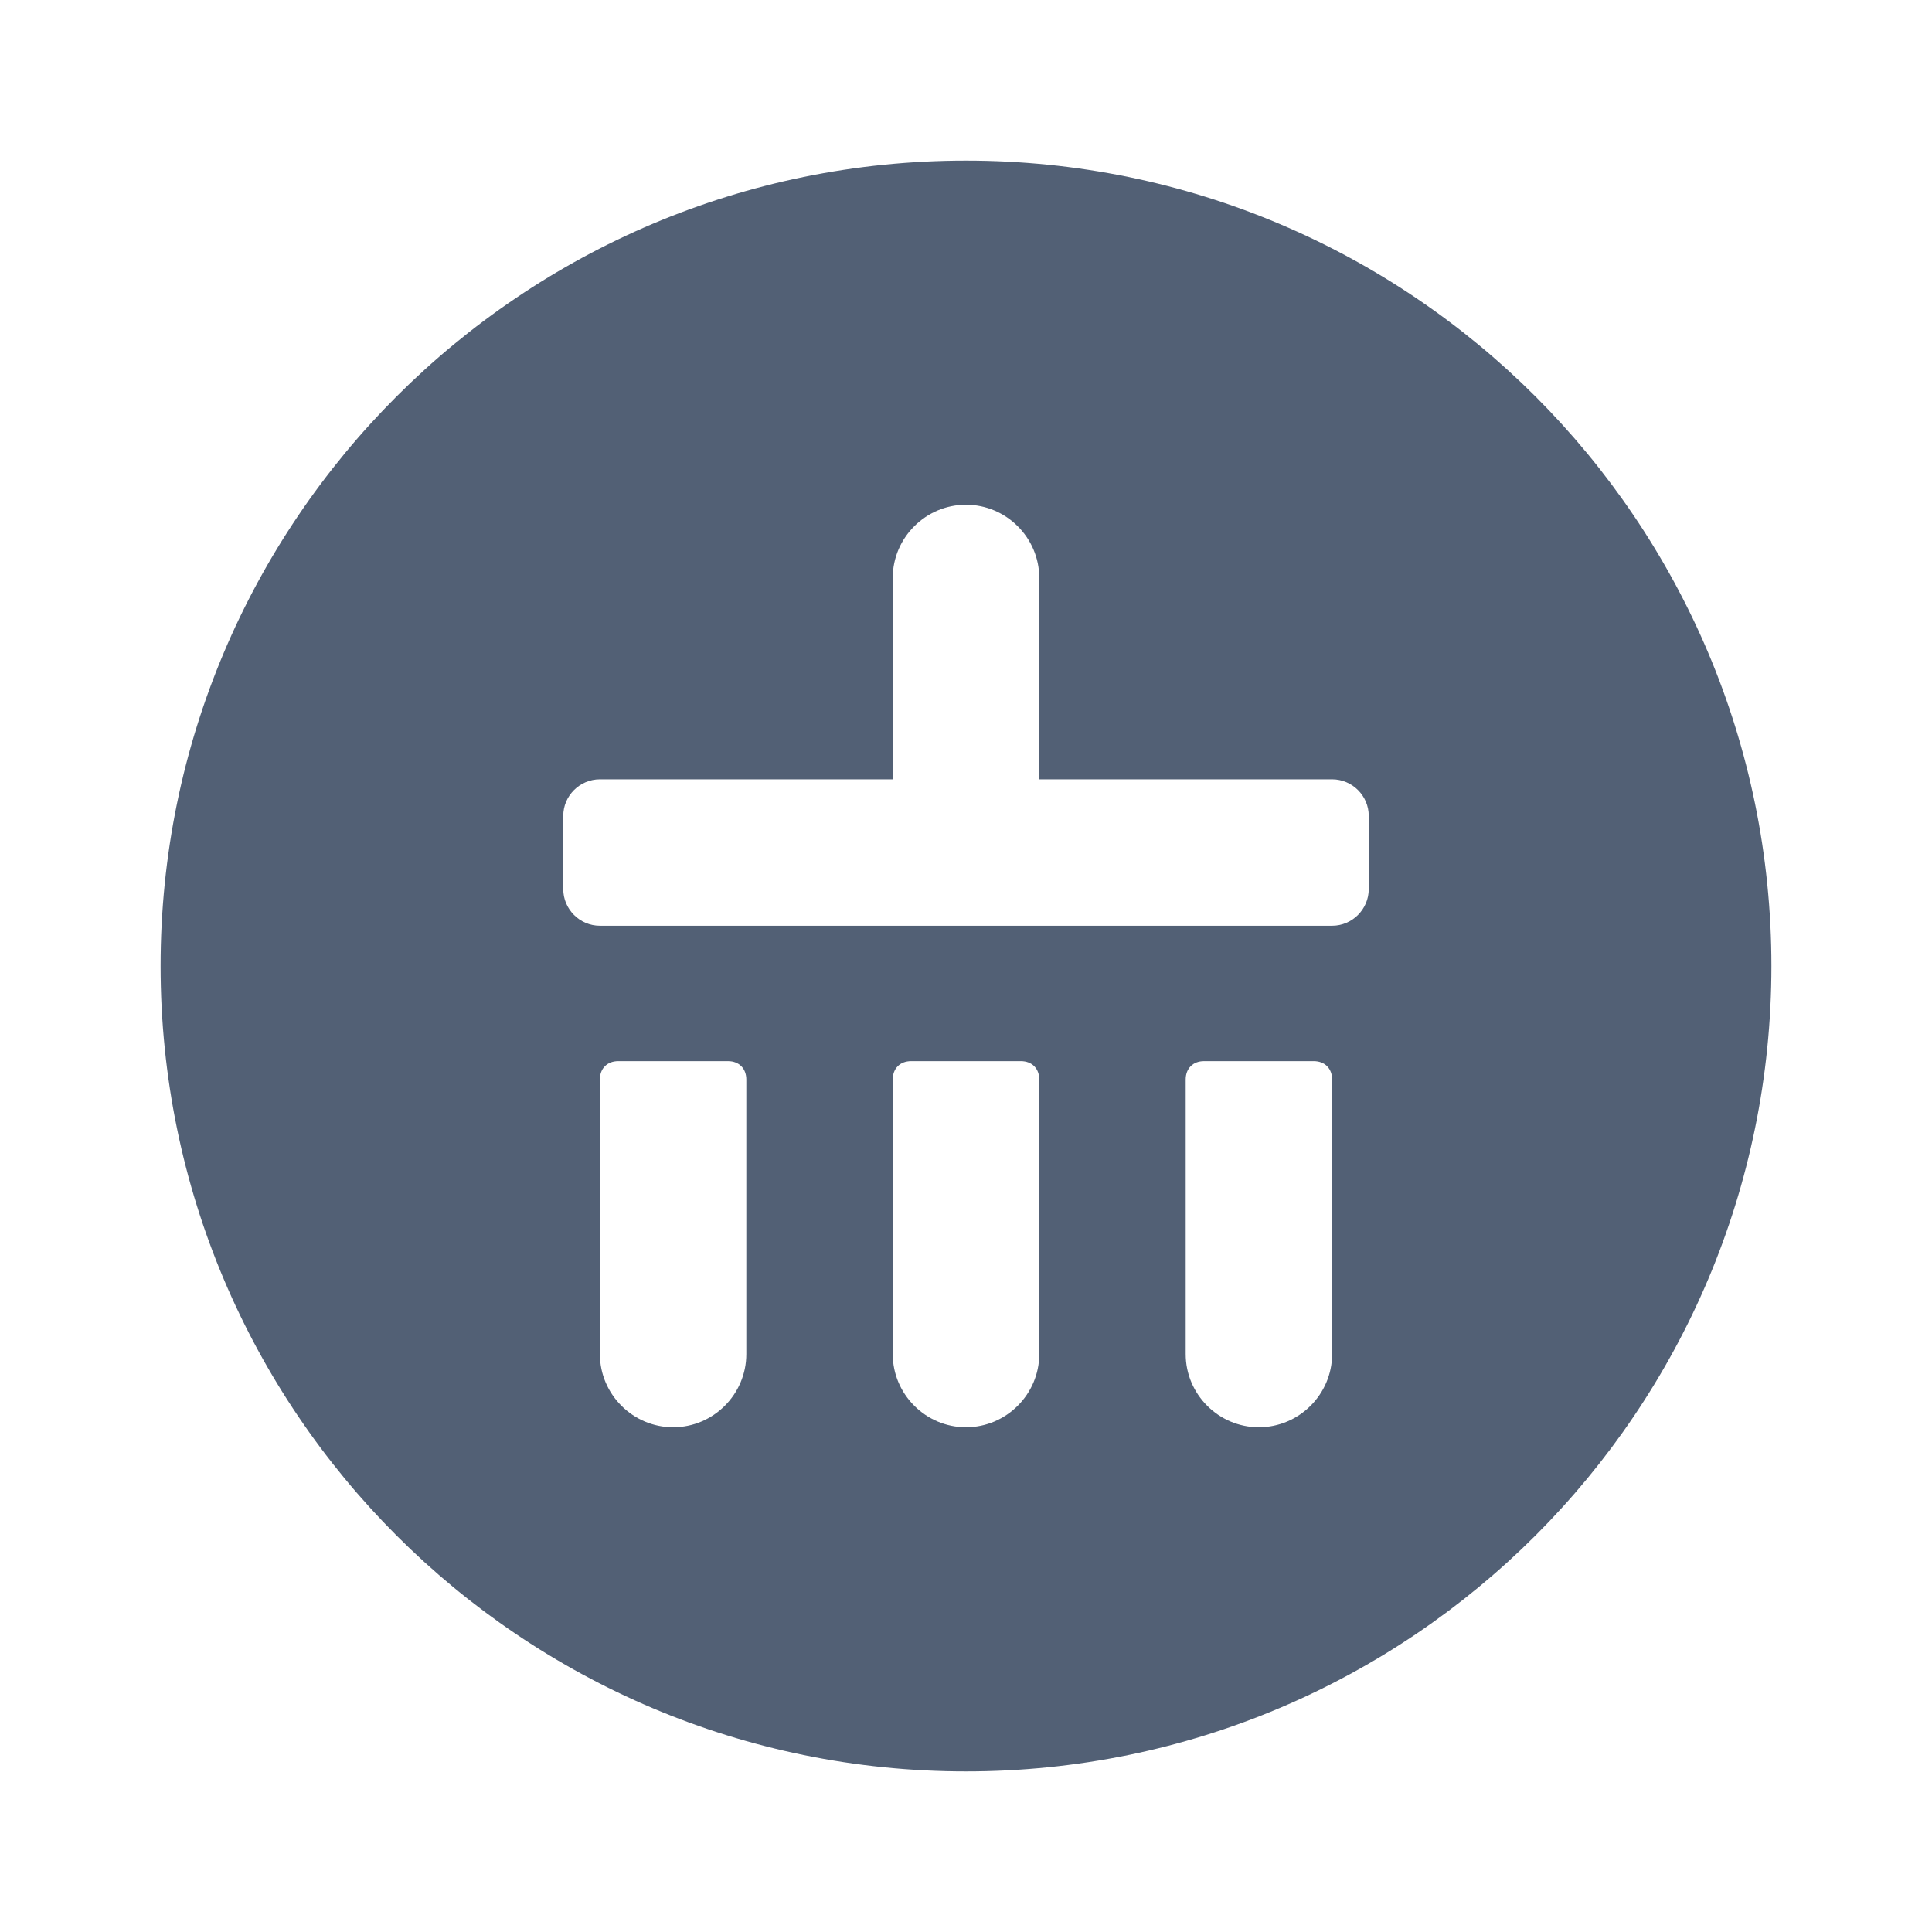 <svg xmlns="http://www.w3.org/2000/svg" width="24" height="24" viewBox="0 0 24 24">
  <path fill="#526075" fill-rule="evenodd" d="M12,1.995 C6.475,1.995 1.995,6.475 1.995,12 C1.995,17.525 6.475,22.005 12,22.005 C17.525,22.005 22.005,17.525 22.005,12 C22.005,6.475 17.525,1.995 12,1.995 Z M9.271,16.821 C9.271,17.321 8.862,17.73 8.362,17.73 C7.862,17.73 7.452,17.321 7.452,16.821 L7.452,13.41 C7.452,13.273 7.543,13.182 7.68,13.182 L9.044,13.182 C9.18,13.182 9.271,13.273 9.271,13.41 L9.271,16.821 Z M12.91,16.821 C12.91,17.321 12.5,17.73 12,17.73 C11.5,17.73 11.09,17.321 11.09,16.821 L11.09,13.41 C11.09,13.273 11.181,13.182 11.318,13.182 L12.682,13.182 C12.819,13.182 12.91,13.273 12.91,13.41 L12.91,16.821 Z M16.548,16.821 C16.548,17.321 16.138,17.73 15.638,17.73 C15.138,17.73 14.729,17.321 14.729,16.821 L14.729,13.41 C14.729,13.273 14.82,13.182 14.956,13.182 L16.32,13.182 C16.457,13.182 16.548,13.273 16.548,13.41 L16.548,16.821 Z M17.003,11.045 C17.003,11.295 16.798,11.5 16.548,11.5 L7.452,11.5 C7.202,11.5 6.997,11.295 6.997,11.045 L6.997,10.135 C6.997,9.885 7.202,9.681 7.452,9.681 L11.09,9.681 L11.09,7.179 C11.09,6.679 11.5,6.27 12,6.27 C12.5,6.27 12.91,6.679 12.91,7.179 L12.91,9.681 L16.548,9.681 C16.798,9.681 17.003,9.885 17.003,10.135 L17.003,11.045 Z"/>
</svg>
